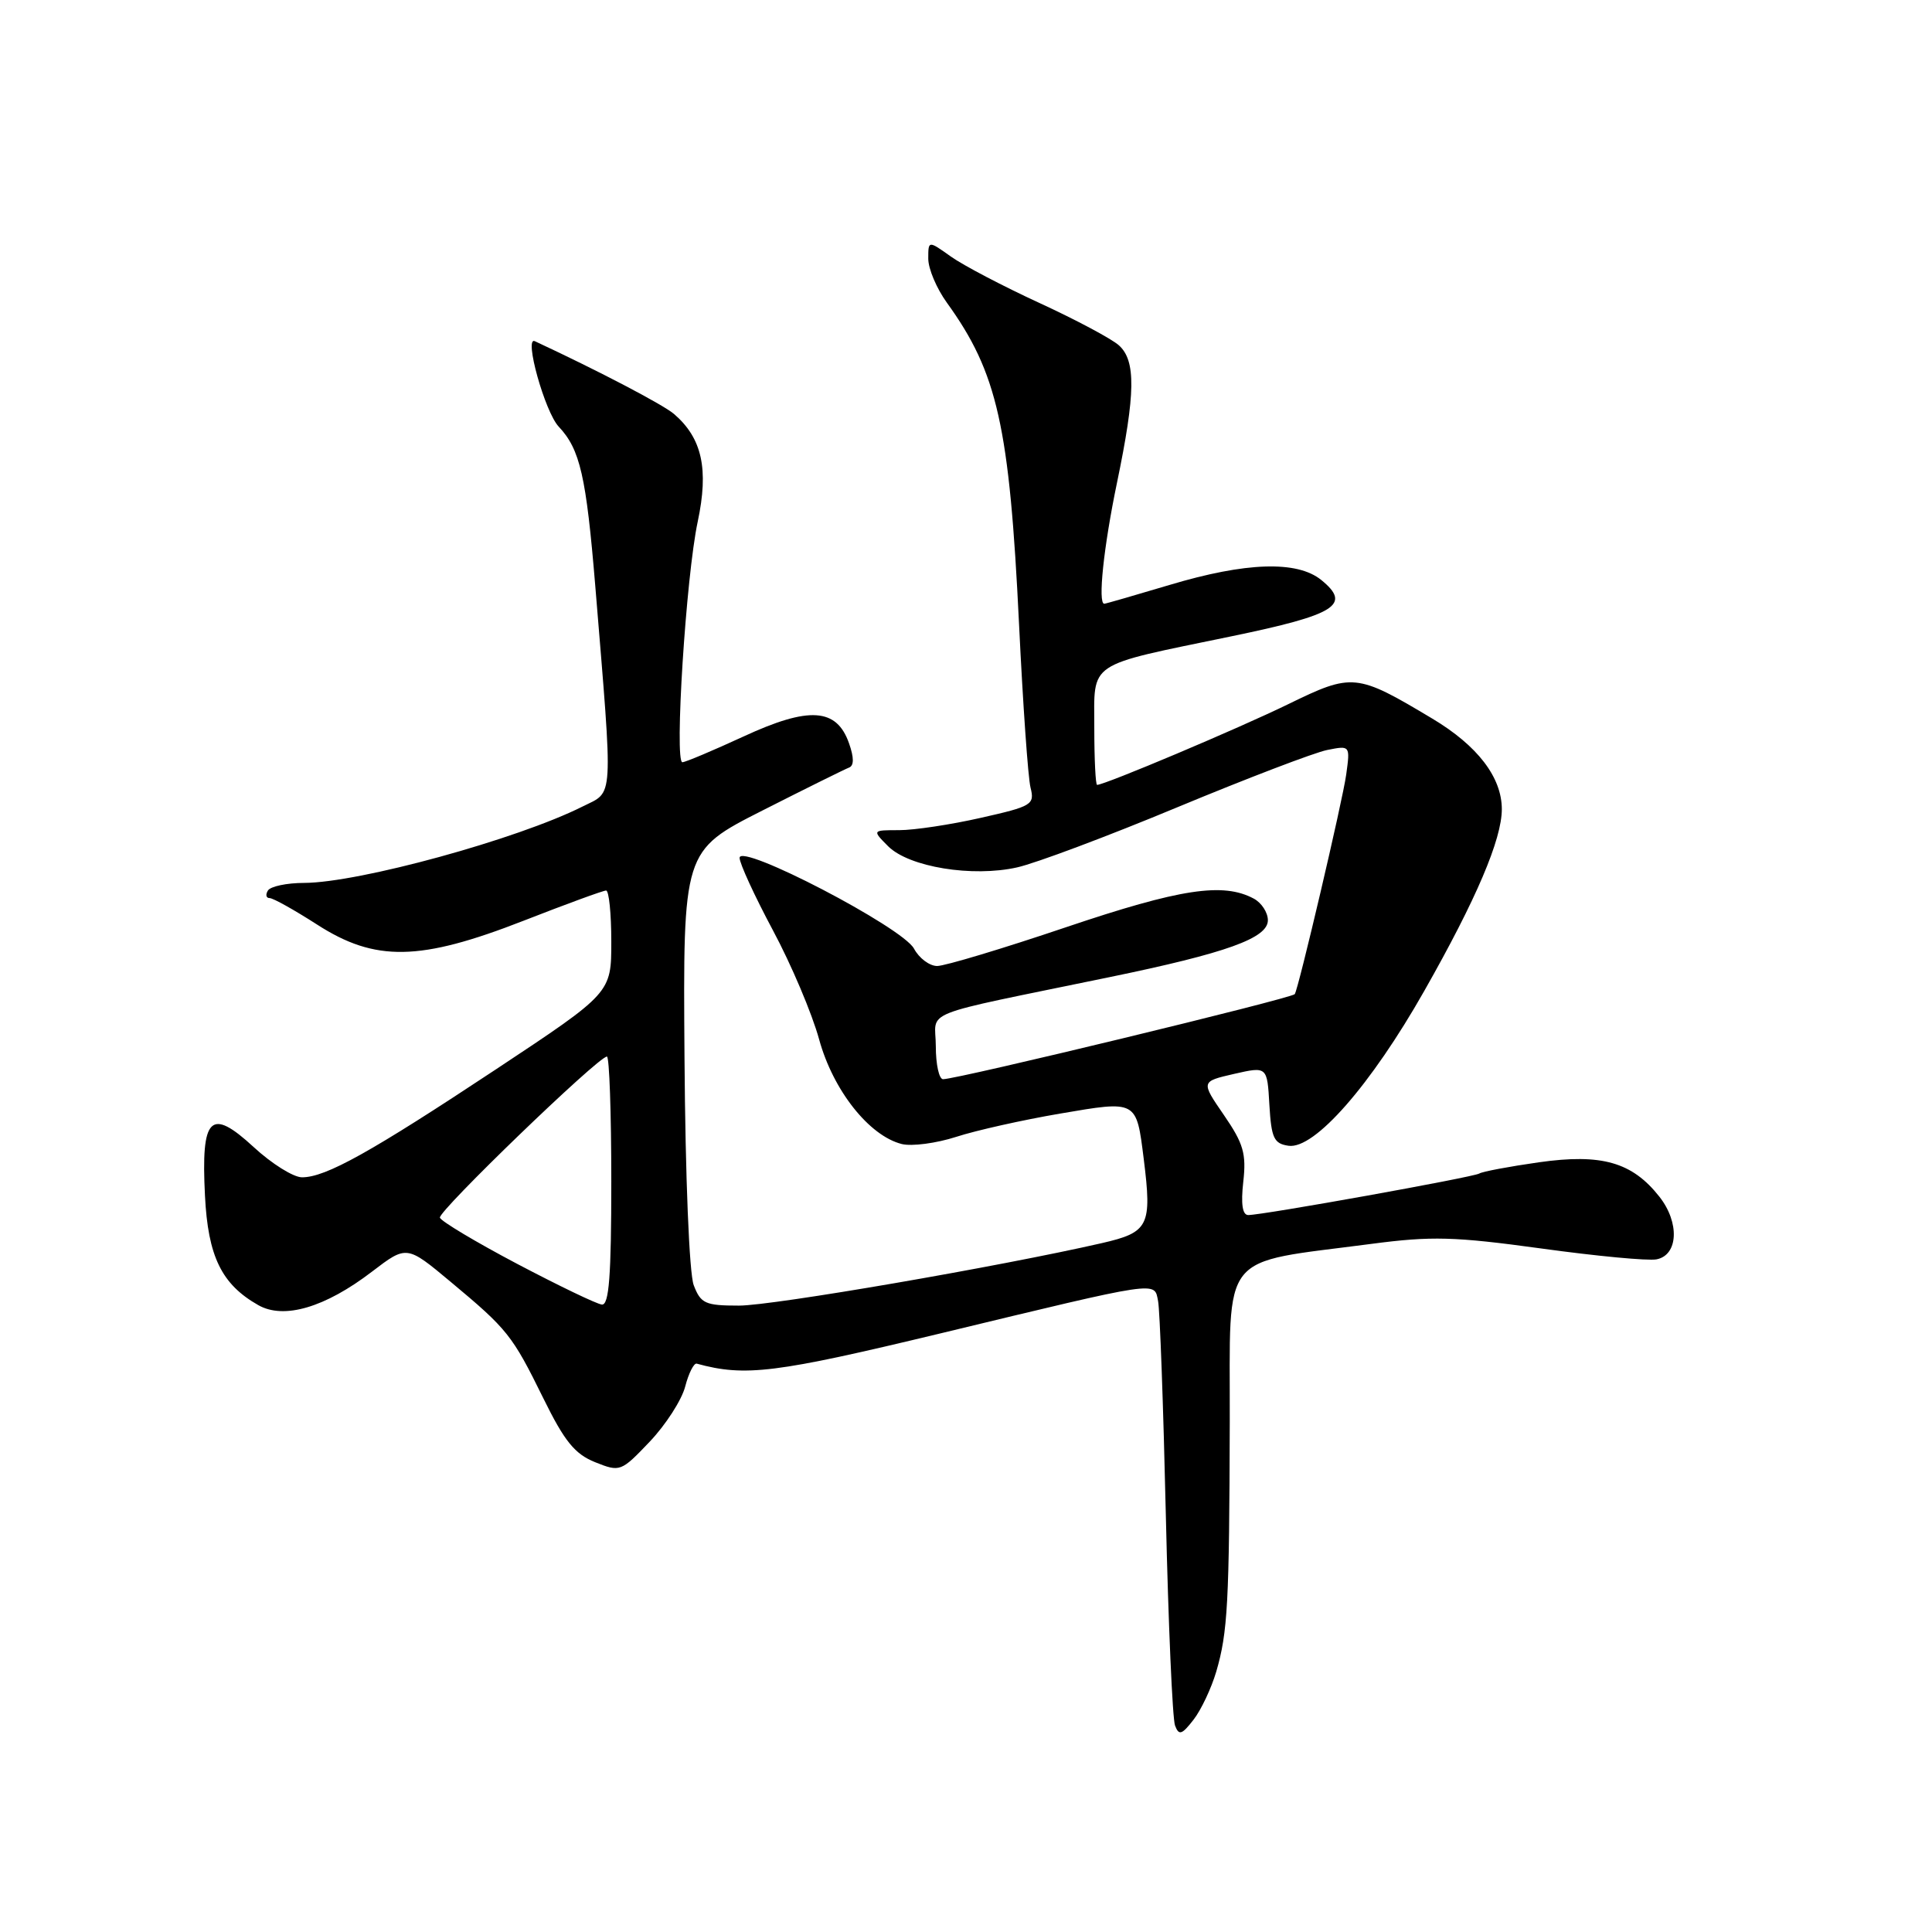 <?xml version="1.0" encoding="UTF-8" standalone="no"?>
<!DOCTYPE svg PUBLIC "-//W3C//DTD SVG 1.1//EN" "http://www.w3.org/Graphics/SVG/1.1/DTD/svg11.dtd" >
<svg xmlns="http://www.w3.org/2000/svg" xmlns:xlink="http://www.w3.org/1999/xlink" version="1.1" viewBox="0 0 256 256">
 <g >
 <path fill="currentColor"
d=" M 161.16 221.50 C 162.68 216.29 162.89 212.49 162.95 188.33 C 163.01 165.45 161.37 167.50 181.72 164.82 C 189.70 163.77 192.71 163.85 204.22 165.43 C 211.52 166.44 218.40 167.09 219.50 166.87 C 222.38 166.31 222.58 162.00 219.88 158.57 C 216.27 153.99 212.23 152.83 203.91 154.01 C 199.98 154.57 196.42 155.24 196.01 155.50 C 195.20 155.99 167.36 161.00 165.40 161.00 C 164.63 161.00 164.41 159.54 164.74 156.60 C 165.16 152.87 164.77 151.53 162.18 147.76 C 159.12 143.31 159.12 143.31 163.51 142.30 C 167.91 141.30 167.91 141.30 168.20 146.40 C 168.46 150.81 168.80 151.54 170.74 151.82 C 174.18 152.31 181.66 143.77 188.73 131.29 C 195.63 119.13 199.00 111.21 199.00 107.21 C 198.99 102.99 195.78 98.80 189.79 95.22 C 179.73 89.20 179.22 89.15 170.69 93.31 C 164.09 96.53 146.40 104.00 145.37 104.00 C 145.17 104.00 145.00 100.61 145.00 96.48 C 145.00 87.52 143.81 88.32 163.14 84.32 C 177.07 81.44 179.13 80.14 175.06 76.84 C 171.86 74.26 165.08 74.48 155.00 77.50 C 150.41 78.87 146.50 80.00 146.32 80.00 C 145.45 80.00 146.23 72.51 148.00 64.00 C 150.47 52.13 150.53 47.78 148.25 45.75 C 147.29 44.89 142.56 42.37 137.74 40.15 C 132.92 37.93 127.63 35.16 125.99 33.99 C 123.00 31.86 123.00 31.86 123.00 34.28 C 123.00 35.62 124.11 38.23 125.46 40.10 C 132.17 49.39 133.76 56.46 135.03 82.73 C 135.54 93.31 136.22 103.04 136.55 104.36 C 137.12 106.62 136.75 106.84 129.95 108.37 C 125.99 109.27 121.13 110.00 119.16 110.00 C 115.56 110.00 115.56 110.00 117.69 112.14 C 120.45 114.89 128.85 116.27 134.79 114.93 C 137.25 114.38 146.80 110.80 156.02 106.96 C 165.24 103.13 174.16 99.72 175.85 99.38 C 178.91 98.77 178.91 98.77 178.38 102.63 C 177.92 106.04 172.03 131.14 171.56 131.73 C 171.10 132.30 126.87 143.00 124.96 143.00 C 124.43 143.00 124.00 141.04 124.00 138.64 C 124.00 133.69 121.16 134.82 147.00 129.48 C 162.53 126.28 168.00 124.31 168.00 121.94 C 168.00 120.91 167.16 119.62 166.13 119.07 C 162.06 116.89 156.38 117.76 141.26 122.86 C 132.89 125.69 125.20 128.00 124.18 128.00 C 123.17 128.00 121.79 126.97 121.11 125.70 C 119.60 122.88 98.00 111.64 98.00 113.67 C 98.00 114.41 99.99 118.73 102.41 123.26 C 104.84 127.79 107.60 134.30 108.54 137.73 C 110.39 144.47 115.16 150.50 119.49 151.59 C 120.82 151.92 124.06 151.49 126.70 150.64 C 129.34 149.78 135.53 148.40 140.45 147.56 C 150.69 145.81 150.57 145.75 151.55 153.56 C 152.66 162.44 152.23 163.29 146.00 164.72 C 132.36 167.84 102.42 173.00 97.92 173.00 C 93.44 173.00 92.85 172.73 91.92 170.29 C 91.33 168.73 90.81 156.01 90.70 140.16 C 90.50 112.74 90.50 112.74 101.00 107.41 C 106.78 104.48 111.95 101.92 112.50 101.71 C 113.17 101.46 113.17 100.38 112.50 98.49 C 110.86 93.81 107.21 93.57 98.54 97.58 C 94.46 99.46 90.81 101.00 90.42 101.00 C 89.34 101.00 90.90 76.40 92.45 69.13 C 93.93 62.16 93.04 58.08 89.33 54.87 C 87.91 53.64 79.33 49.15 70.87 45.21 C 69.39 44.52 72.20 54.58 74.03 56.53 C 76.87 59.55 77.67 63.07 78.88 77.68 C 81.26 106.68 81.37 104.77 77.19 106.87 C 68.54 111.21 47.58 116.96 40.31 116.99 C 38.00 116.99 35.84 117.45 35.50 118.00 C 35.16 118.55 35.26 119.00 35.72 119.00 C 36.19 119.00 39.01 120.58 42.00 122.50 C 49.73 127.48 55.63 127.37 69.38 122.00 C 75.01 119.80 79.92 118.00 80.31 118.00 C 80.69 118.00 81.00 121.05 81.00 124.78 C 81.00 131.57 81.00 131.57 65.75 141.67 C 49.09 152.70 43.17 156.00 40.02 156.00 C 38.88 156.00 36.00 154.20 33.61 151.99 C 27.87 146.70 26.63 147.95 27.16 158.43 C 27.56 166.49 29.36 170.18 34.23 172.94 C 37.62 174.86 43.07 173.26 49.29 168.50 C 53.89 164.99 53.89 164.99 59.69 169.83 C 67.27 176.15 67.87 176.90 72.00 185.29 C 74.80 190.99 76.17 192.67 78.86 193.75 C 82.16 195.07 82.29 195.02 86.09 191.03 C 88.21 188.80 90.33 185.51 90.79 183.73 C 91.25 181.96 91.94 180.59 92.32 180.69 C 98.75 182.45 102.72 181.95 124.62 176.68 C 153.93 169.61 152.93 169.76 153.45 172.39 C 153.69 173.55 154.15 186.33 154.48 200.78 C 154.81 215.23 155.36 227.78 155.70 228.65 C 156.21 229.99 156.60 229.87 158.15 227.87 C 159.16 226.57 160.51 223.70 161.16 221.50 Z  M 68.53 167.47 C 63.05 164.58 58.44 161.82 58.29 161.35 C 58.01 160.52 79.28 140.00 80.42 140.00 C 80.74 140.00 81.00 147.43 81.00 156.50 C 81.00 169.11 80.70 172.97 79.75 172.86 C 79.06 172.79 74.02 170.36 68.53 167.47 Z "/>
</g>
</svg>